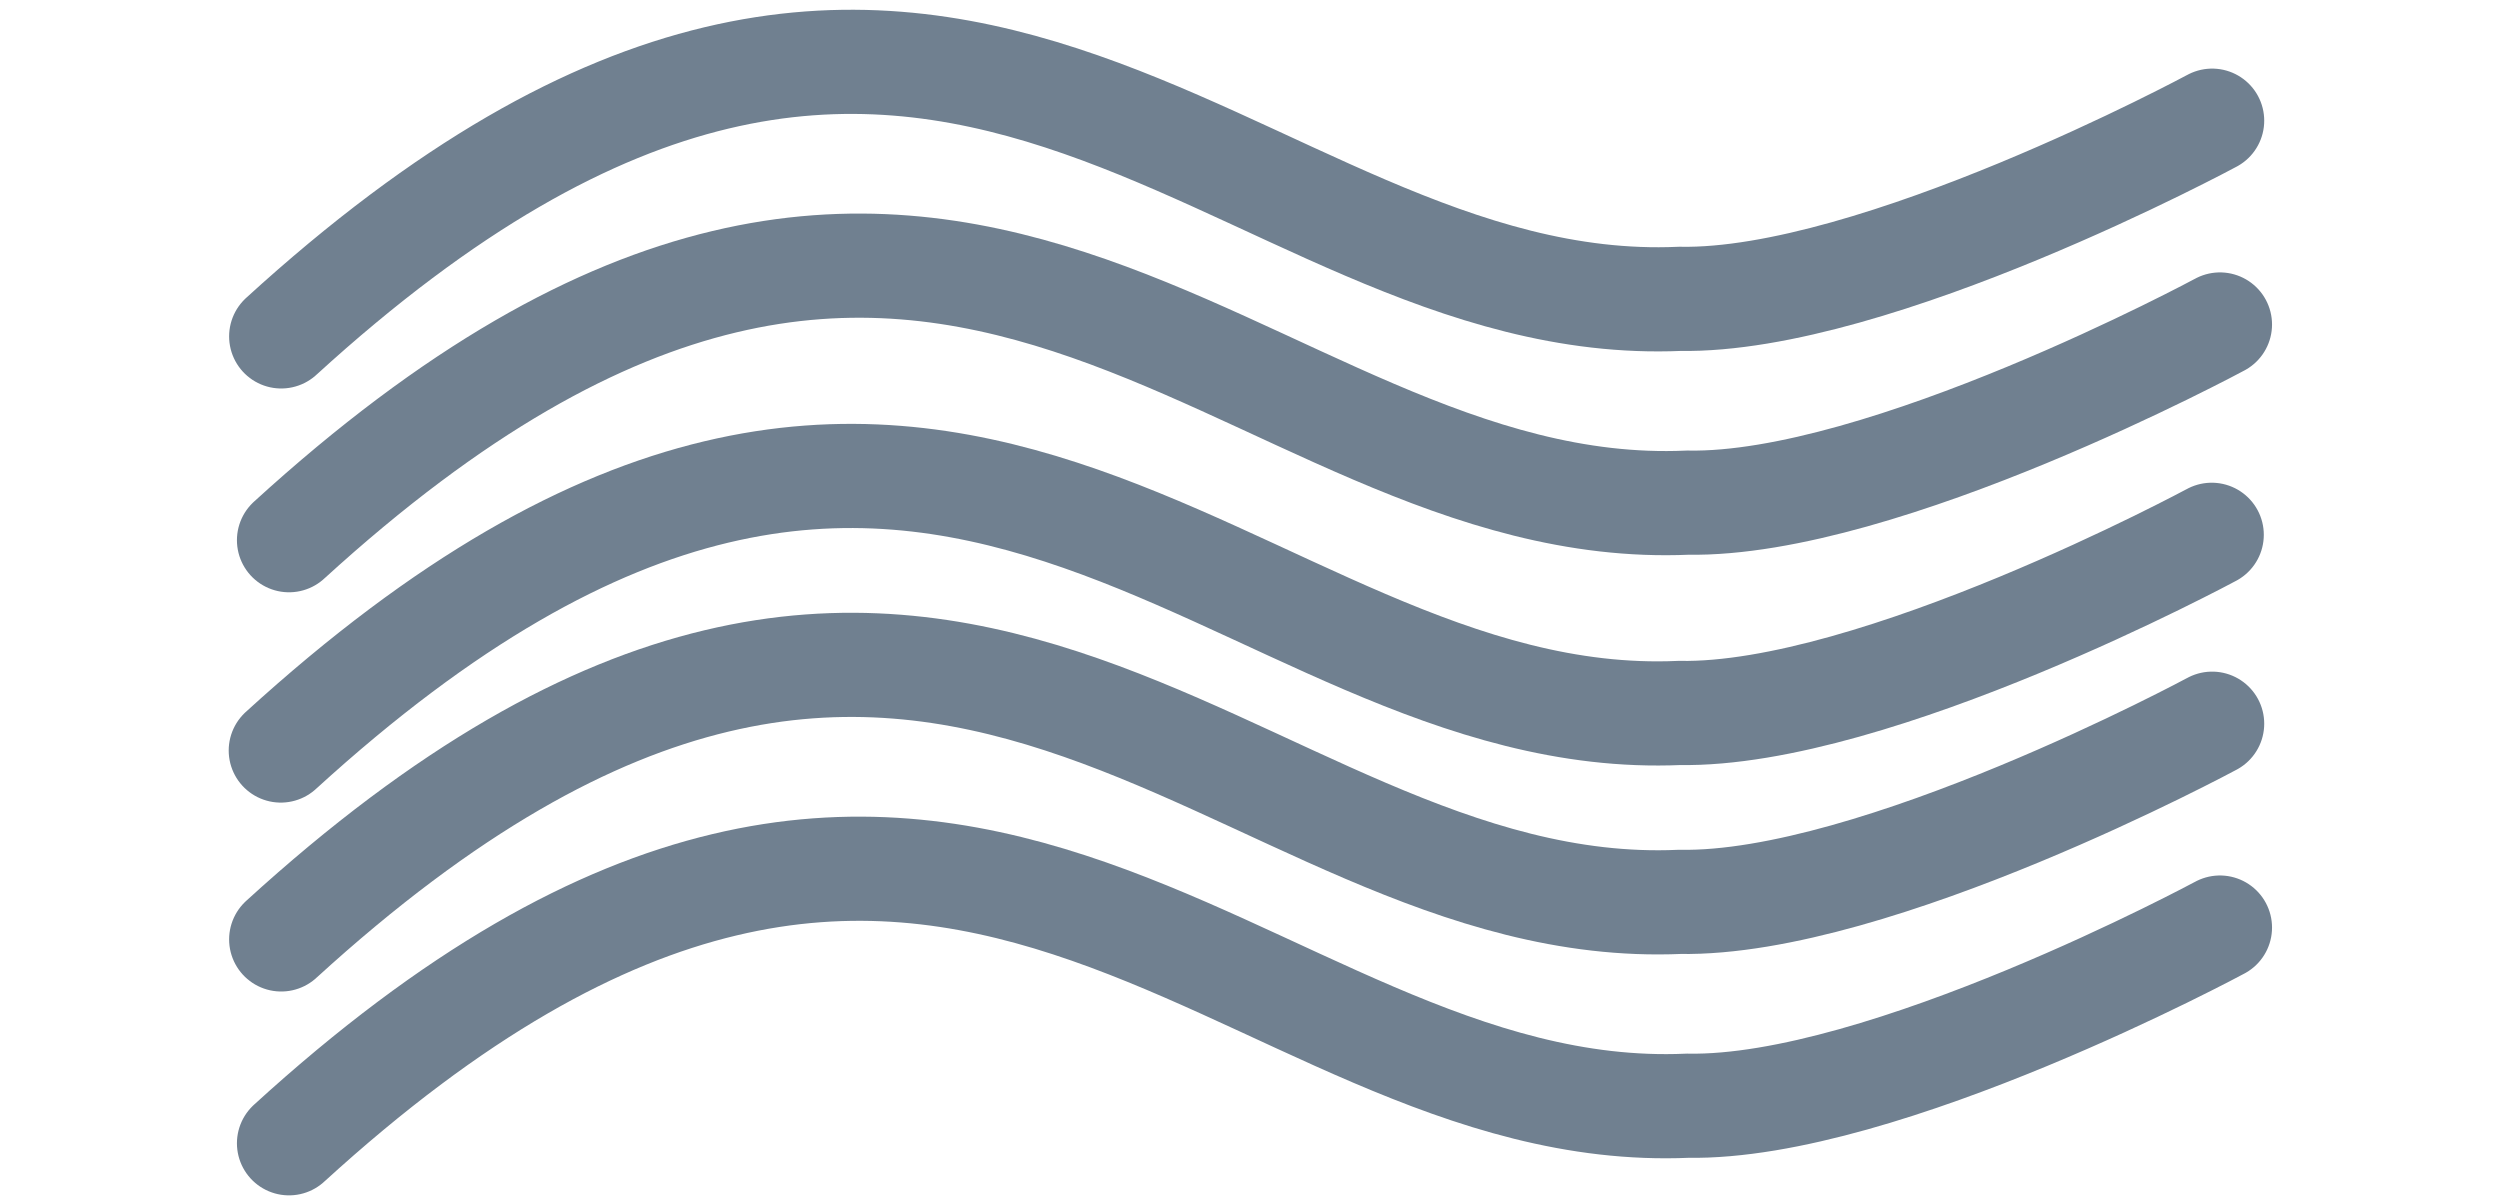<svg xmlns="http://www.w3.org/2000/svg" viewBox="0 0 48 23">
  <g fill="none" stroke="#708090" stroke-width="2" stroke-linecap="round">
    <path d="M5.391 14.41c12.73-11.622 18.261-.347 26.852-.721 3.754.066 10.222-3.421 10.222-3.421"/>
    <path d="M5.549 10.372c12.73-11.622 18.261-.346 26.852-.721 3.754.066 10.222-3.421 10.222-3.421"/>
    <path d="M5.399 6.459c12.73-11.622 18.261-.347 26.852-.721 3.754.066 10.222-3.421 10.222-3.421M5.549 21.951c12.73-11.622 18.261-.346 26.852-.721 3.754.066 10.222-3.421 10.222-3.421"/>
    <path d="M5.399 18.037c12.73-11.622 18.261-.347 26.852-.721 3.754.066 10.222-3.421 10.222-3.421"/>
  </g>
</svg>
